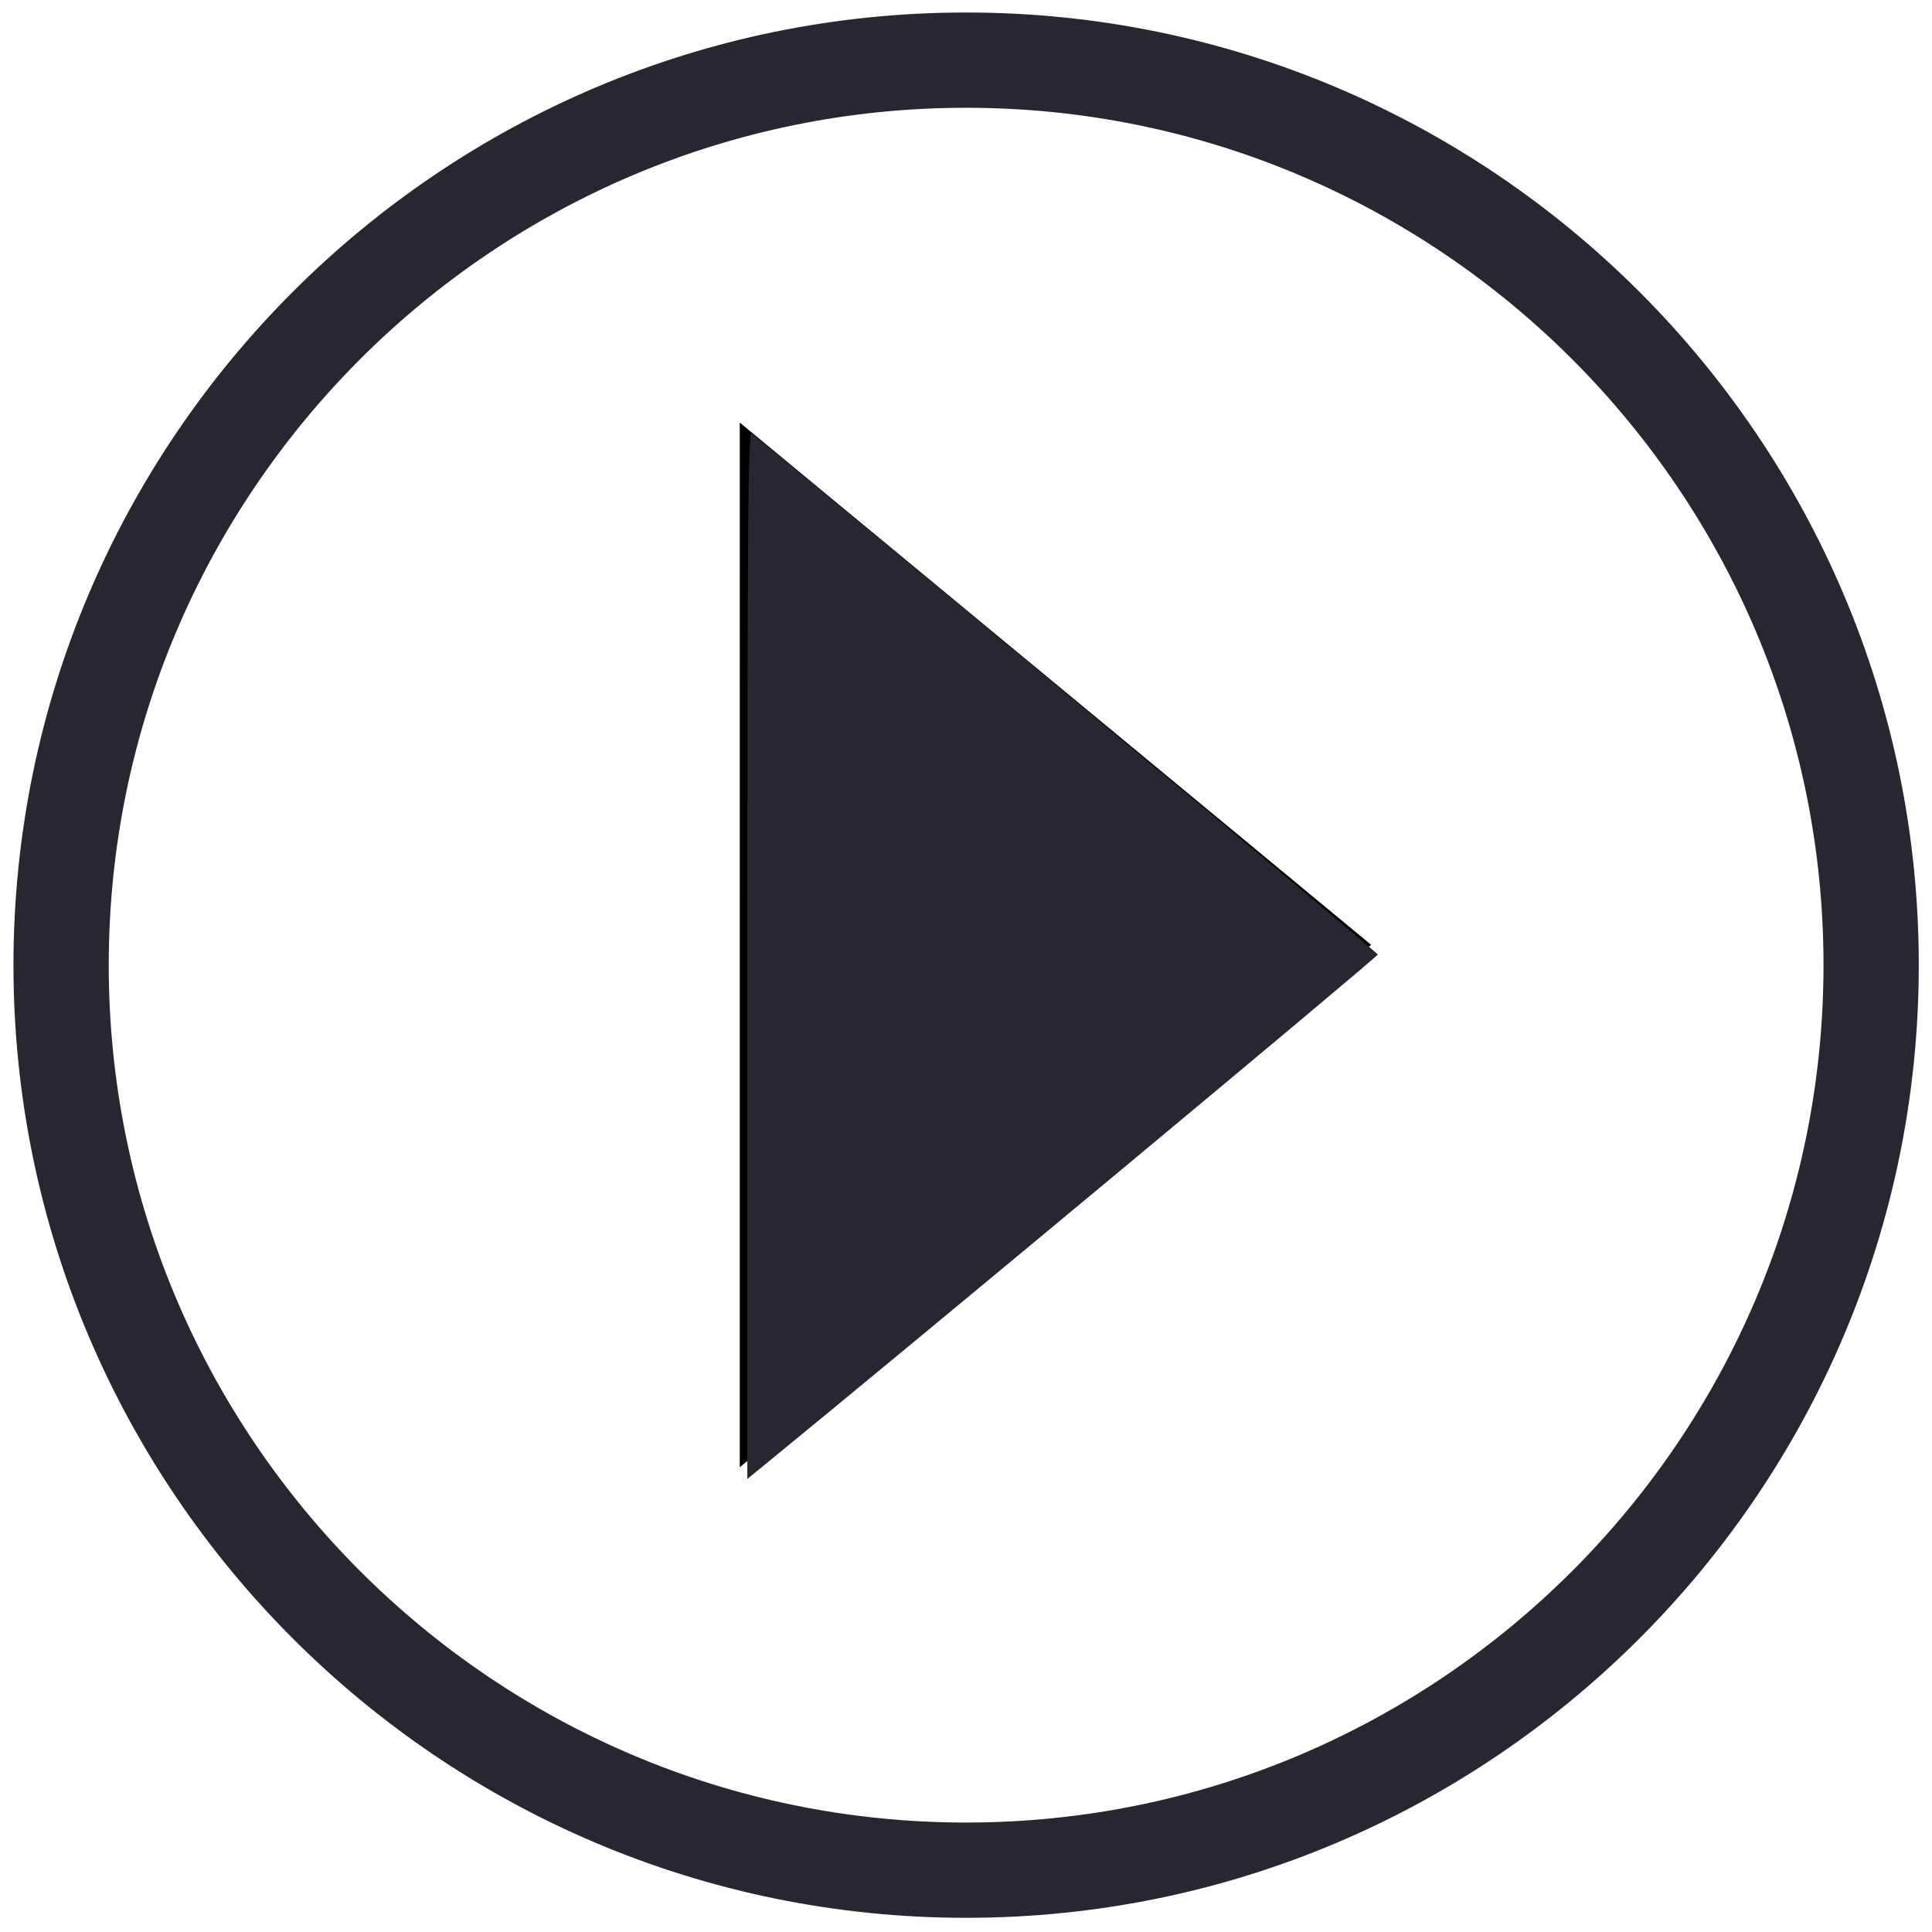 <?xml version="1.0" encoding="UTF-8"?>
<svg width="32" height="32" enable-background="new 0 0 1000 1000" version="1.1" viewBox="0 0 32 32" xml:space="preserve" xmlns="http://www.w3.org/2000/svg" xmlns:cc="http://creativecommons.org/ns#" xmlns:dc="http://purl.org/dc/elements/1.1/" xmlns:rdf="http://www.w3.org/1999/02/22-rdf-syntax-ns#">

<g transform="matrix(.032 0 0 .032 -.352 -.351)"><path d="m393.9 770.4 326.8-270.4-326.8-270.3zm-383.9-270.2c-1.847-330.25-0.924-165.13 0 0zm61.9-0.1c-43.114-330.19-21.557-165.09 0 0z"/></g><path d="m31.781 15.986c0-8.701-7.078-15.779-15.779-15.779-8.701 0-15.779 7.078-15.779 15.779 0 8.701 7.078 15.779 15.779 15.779 8.701 0 15.779-7.078 15.779-15.779zm-1.578 0c0 7.83-6.37 14.201-14.201 14.201-7.83 0-14.201-6.371-14.201-14.201 0-7.83 6.37-14.201 14.201-14.201 7.83 0 14.201 6.37 14.201 14.201z" fill="#272631" stroke-width=".123"/><path d="m12.378 15.81c0-6.941 0.014-8.675 0.069-8.632 1.032 0.819 10.375 8.593 10.373 8.632-0.001 0.041-7.738 6.479-10.181 8.473l-0.261 0.213z" fill="#272631" stroke-width=".055"/></svg>
